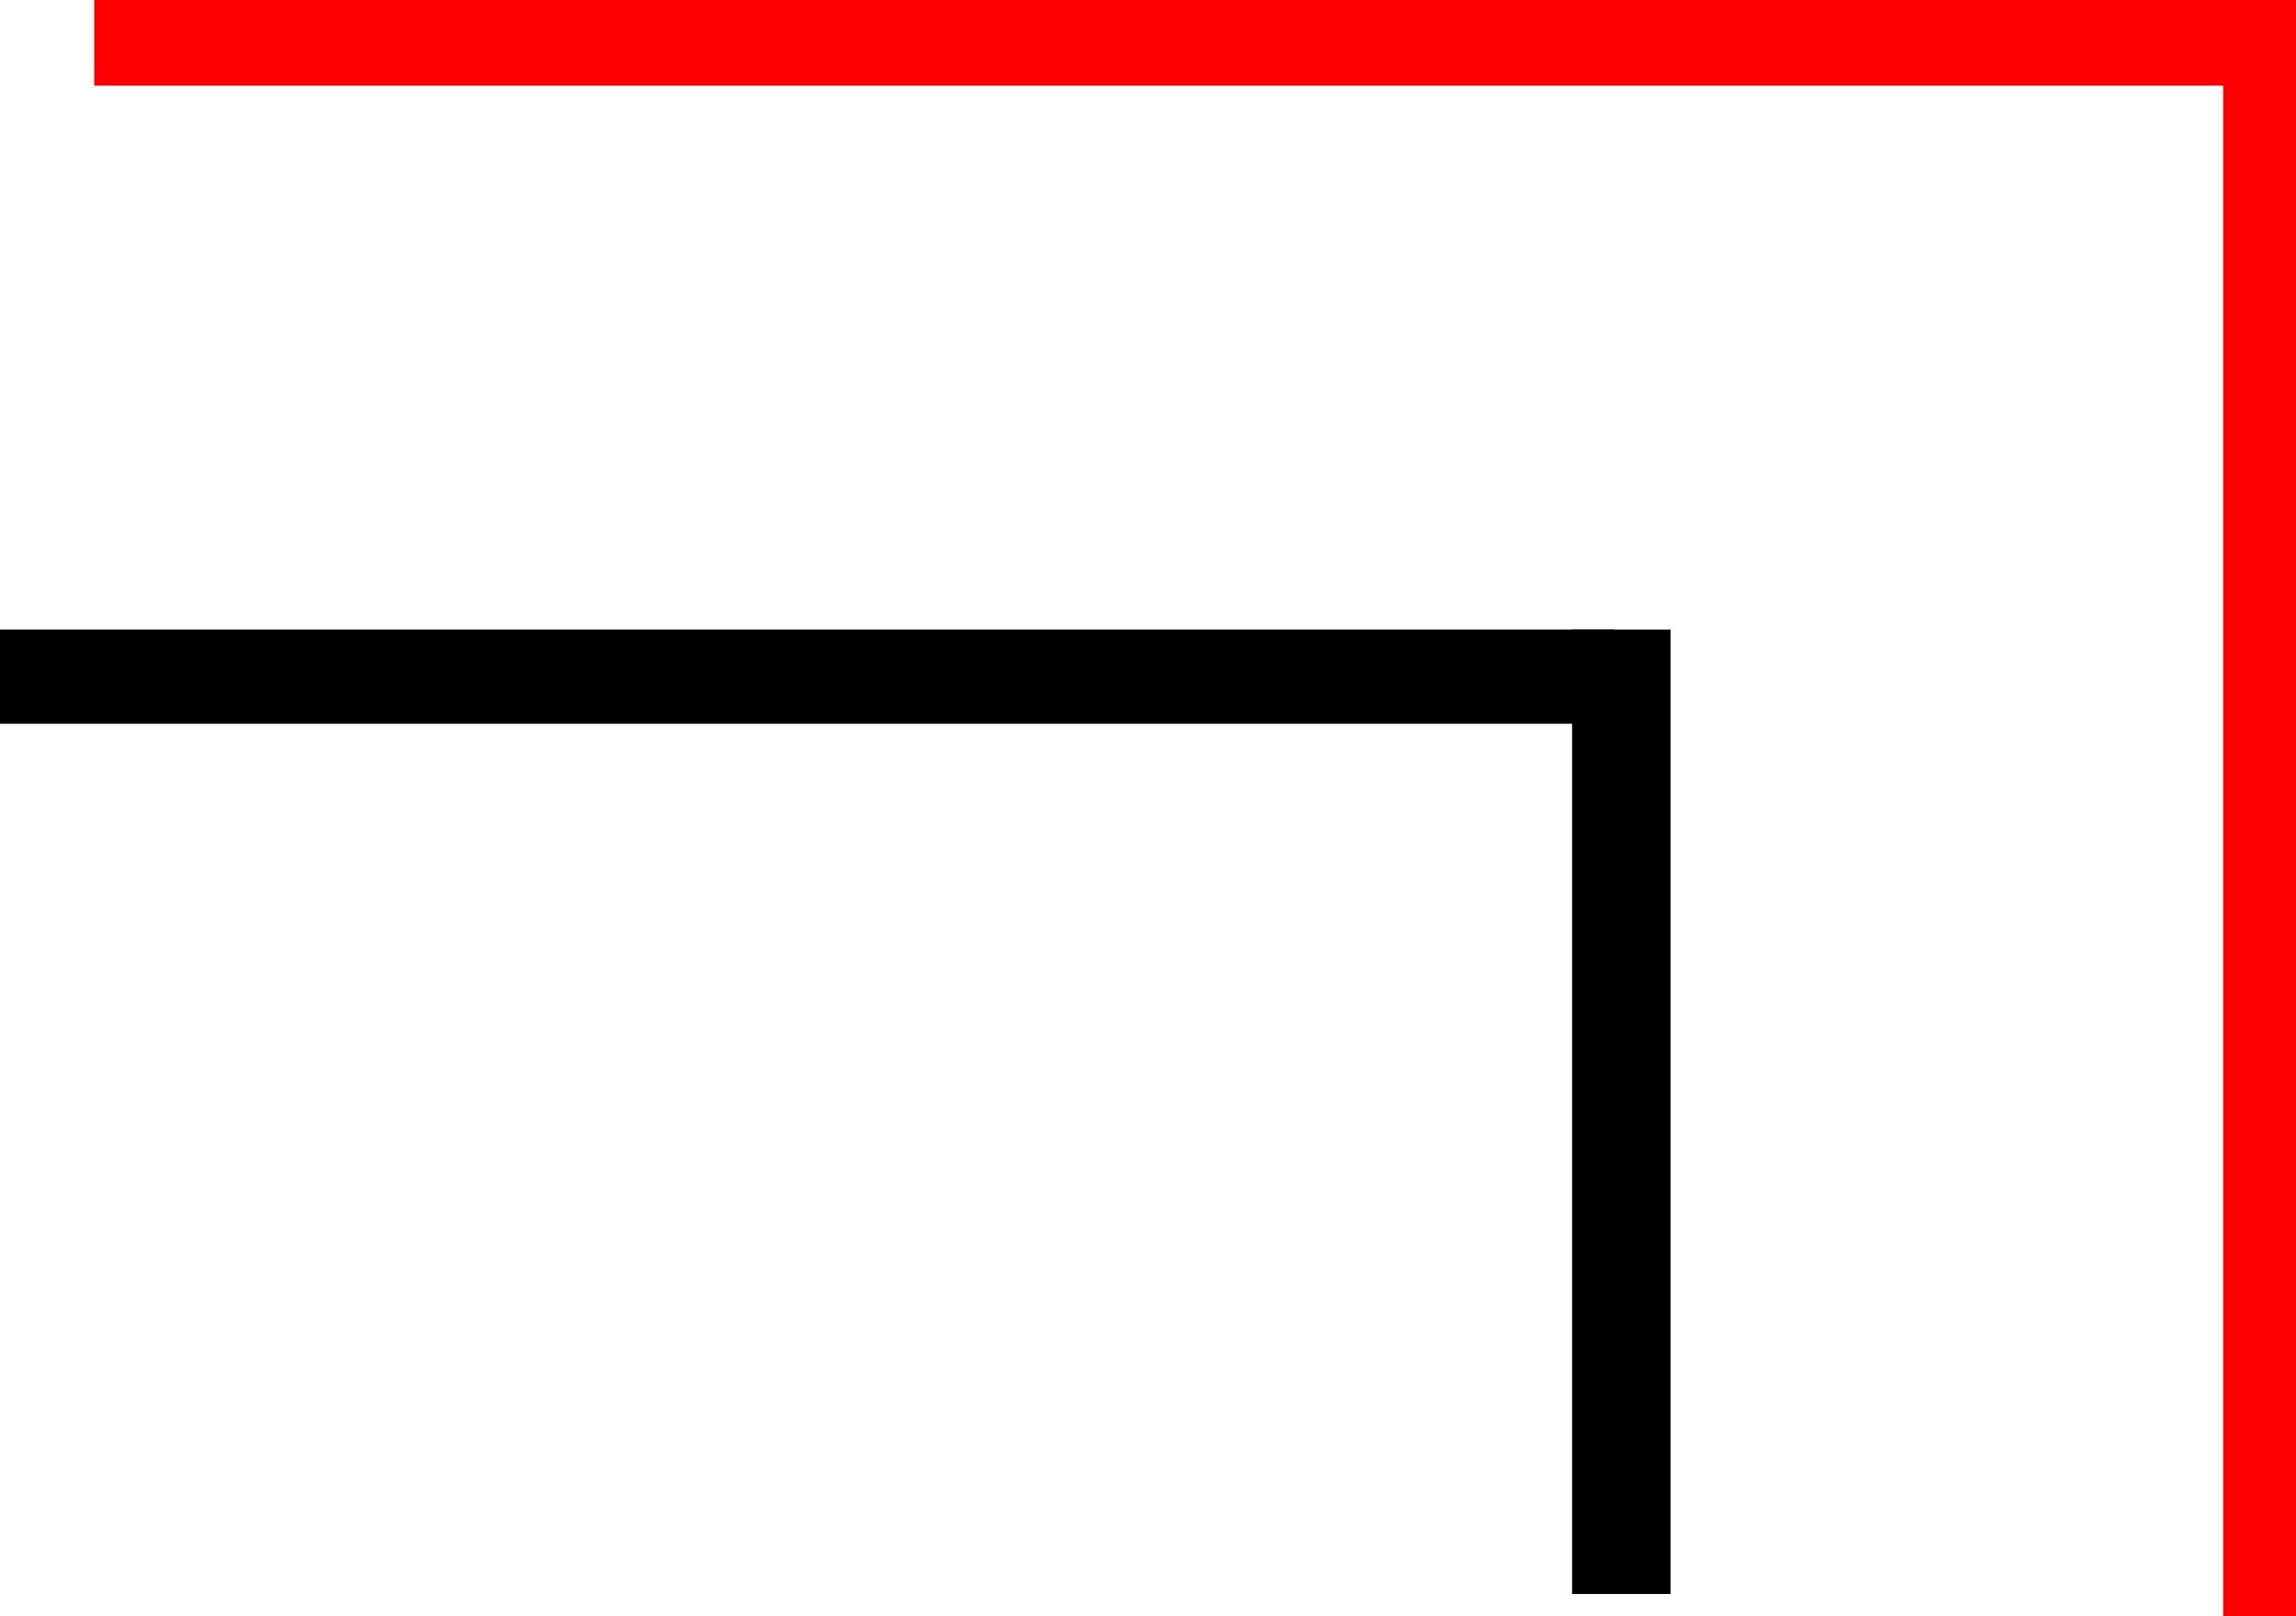 <svg version="1.1" xmlns="http://www.w3.org/2000/svg" xmlns:xlink="http://www.w3.org/1999/xlink" width="536" height="377.4" viewBox="0,0,536,377.4"><g transform="translate(54,12.2)"><g data-paper-data="{&quot;isPaintingLayer&quot;:true}" fill-rule="nonzero" stroke-linecap="butt" stroke-linejoin="miter" stroke-miterlimit="10" stroke-dasharray="" stroke-dashoffset="0" style="mix-blend-mode: normal"><g><path d="M-53,155.8v-20h375v20z" data-paper-data="{&quot;origPos&quot;:null}" fill="#000000" stroke="#000000" stroke-width="2"/><path d="M314,359v-223.2h21v223.2z" data-paper-data="{&quot;origPos&quot;:null}" fill="#000000" stroke="#000000" stroke-width="2"/><path d="M-32,7.8v-20h514v20z" data-paper-data="{&quot;origPos&quot;:null}" fill="#ff0000" stroke="none" stroke-width="0"/><path d="M465,365.2v-367.4h17v367.4z" data-paper-data="{&quot;origPos&quot;:null}" fill="#ff0000" stroke="none" stroke-width="0"/></g></g></g></svg>